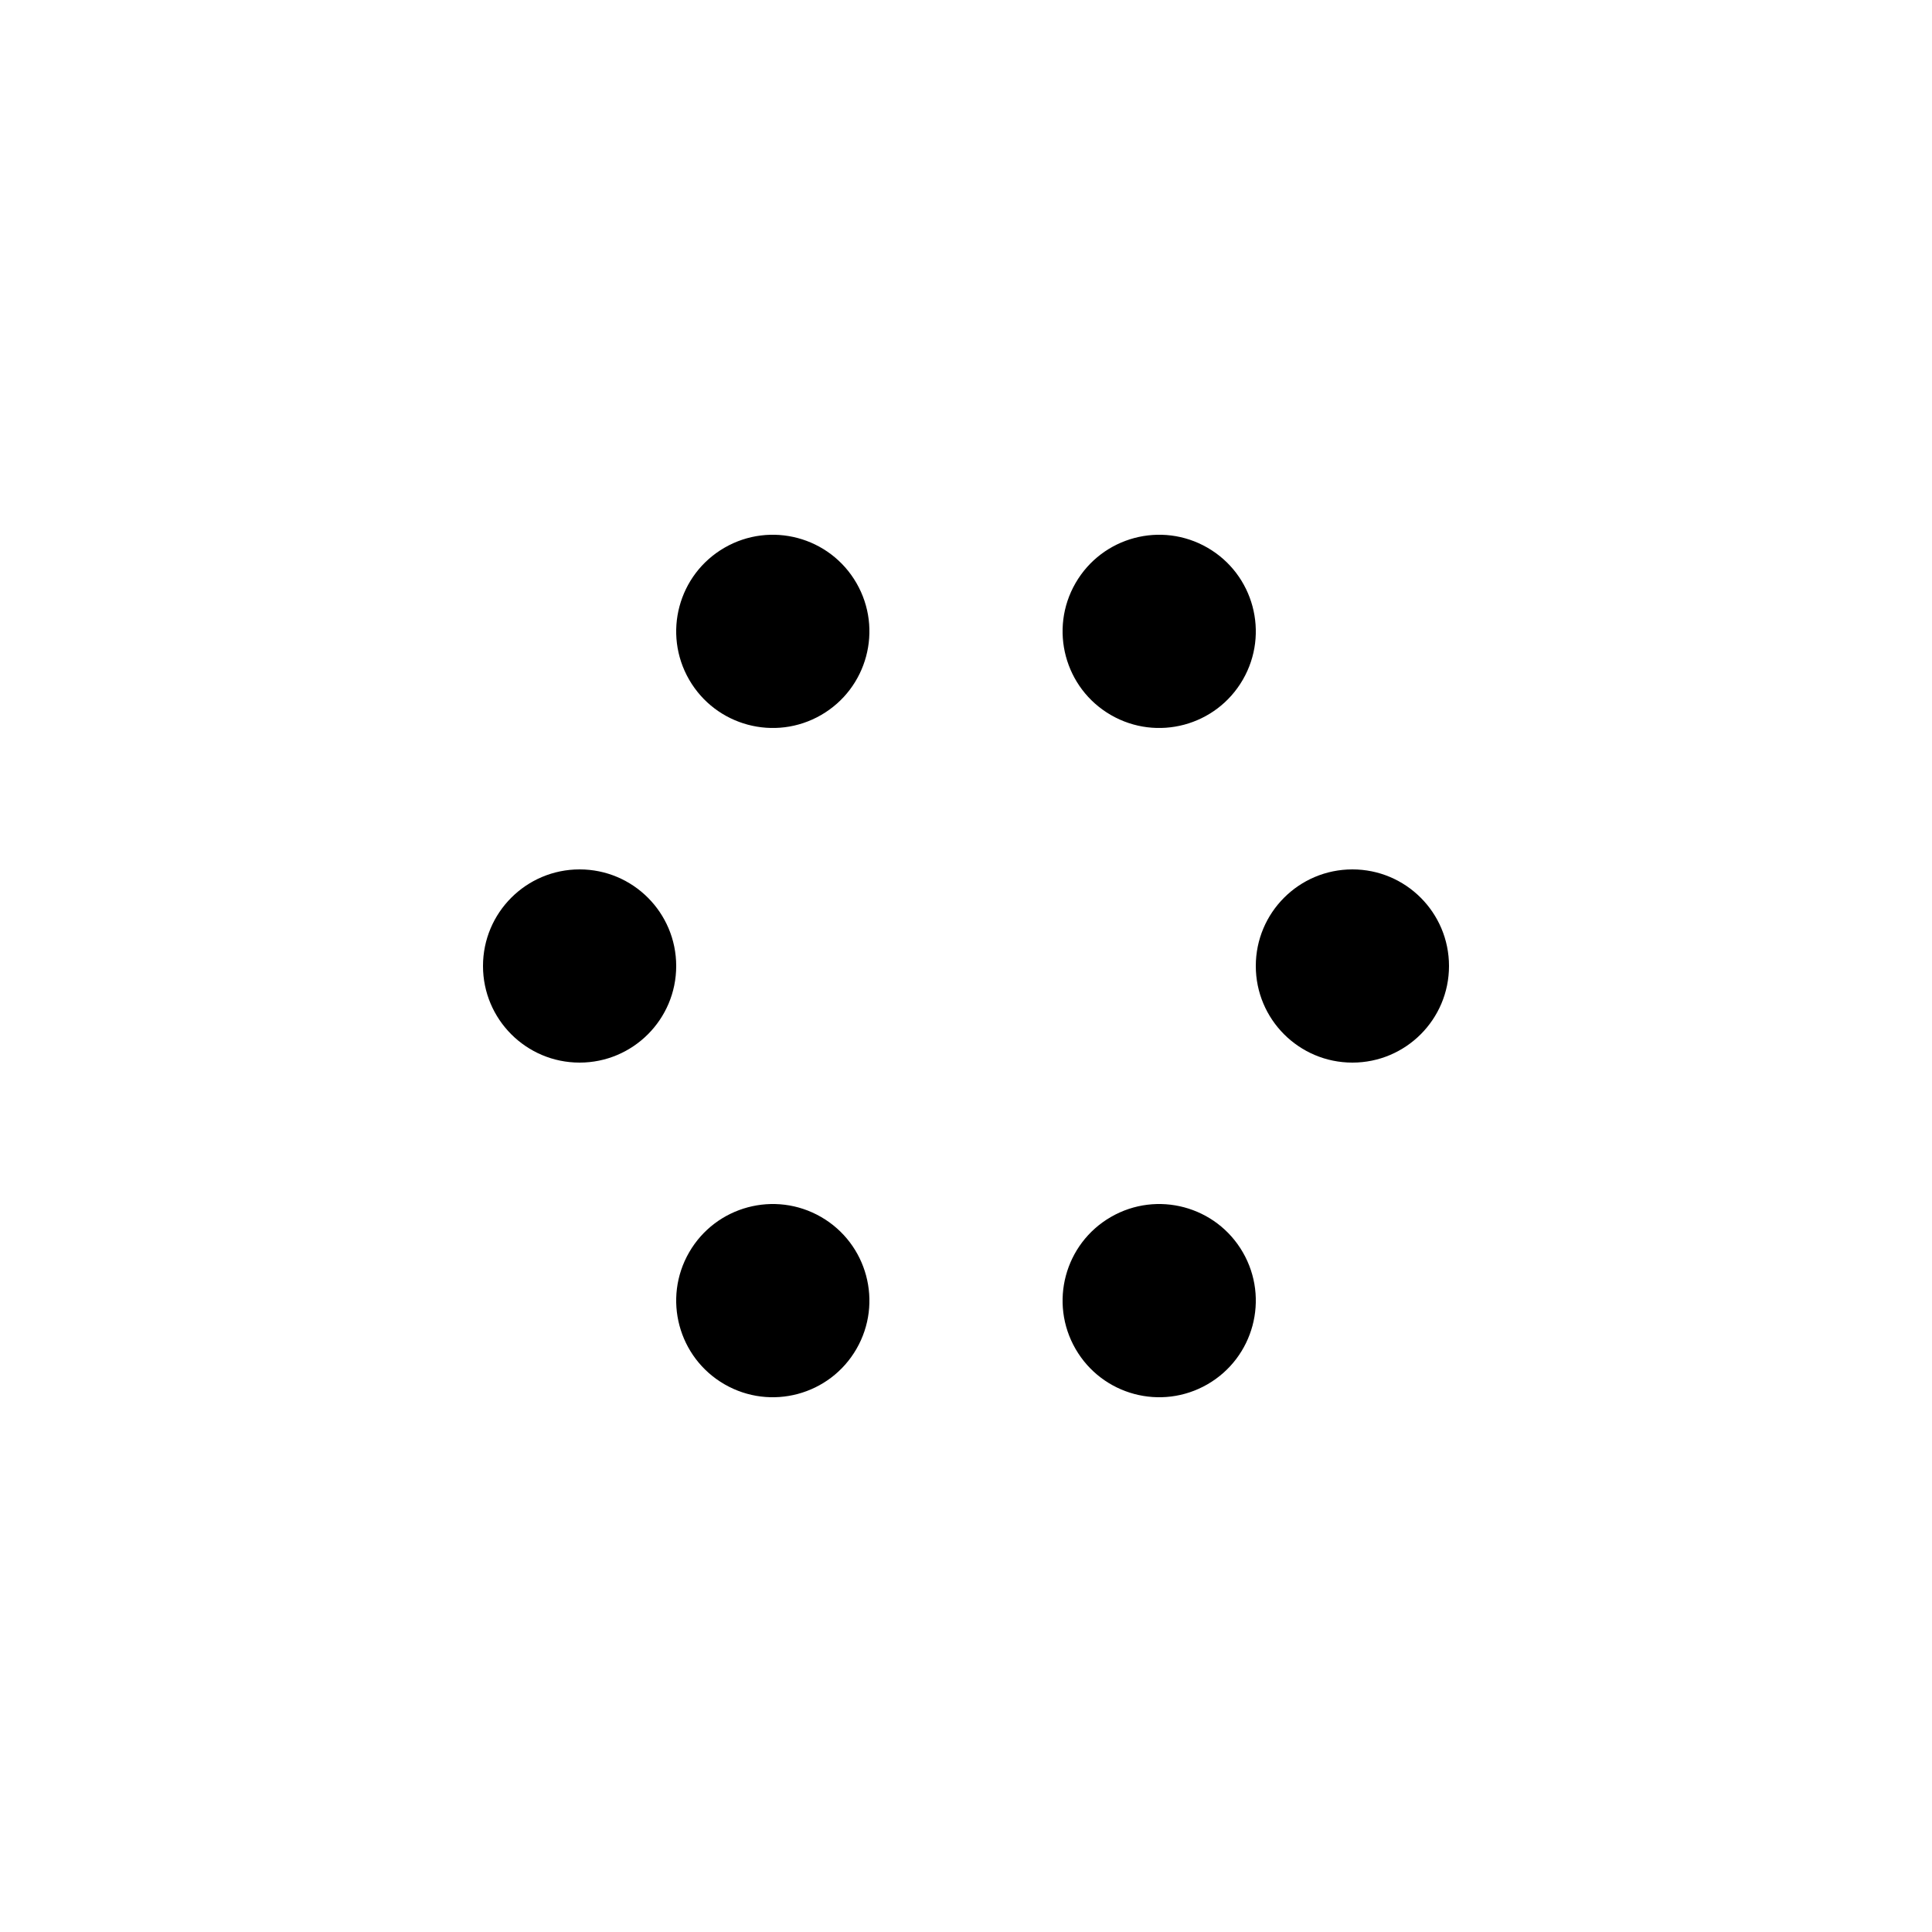 <svg width='62px' height='62px' xmlns="http://www.w3.org/2000/svg" viewBox="0 0 100 100" preserveAspectRatio="xMidYMid" class="uil-balls"><rect x="0" y="0" width="100" height="100" fill="none" class="bk"></rect><g transform="rotate(0 50 50)">
  <circle r="5" cx="30" cy="50">
    <animateTransform attributeName="transform" type="translate" begin="0s" repeatCount="indefinite" dur="2s" values="0 0;10 -17.321" keyTimes="0;1"/>
    <animate attributeName="fill" dur="2s" begin="0s" repeatCount="indefinite"  keyTimes="0;1" values="#0bb2e8;#36b44a"/>
  </circle>
</g><g transform="rotate(60 50 50)">
  <circle r="5" cx="30" cy="50">
    <animateTransform attributeName="transform" type="translate" begin="0s" repeatCount="indefinite" dur="2s" values="0 0;10 -17.321" keyTimes="0;1"/>
    <animate attributeName="fill" dur="2s" begin="0s" repeatCount="indefinite"  keyTimes="0;1" values="#36b44a;#785da8"/>
  </circle>
</g><g transform="rotate(120 50 50)">
  <circle r="5" cx="30" cy="50">
    <animateTransform attributeName="transform" type="translate" begin="0s" repeatCount="indefinite" dur="2s" values="0 0;10 -17.321" keyTimes="0;1"/>
    <animate attributeName="fill" dur="2s" begin="0s" repeatCount="indefinite"  keyTimes="0;1" values="#785da8;#f78e1e"/>
  </circle>
</g><g transform="rotate(180 50 50)">
  <circle r="5" cx="30" cy="50">
    <animateTransform attributeName="transform" type="translate" begin="0s" repeatCount="indefinite" dur="2s" values="0 0;10 -17.321" keyTimes="0;1"/>
    <animate attributeName="fill" dur="2s" begin="0s" repeatCount="indefinite"  keyTimes="0;1" values="#f78e1e;#f6d40c"/>
  </circle>
</g><g transform="rotate(240 50 50)">
  <circle r="5" cx="30" cy="50">
    <animateTransform attributeName="transform" type="translate" begin="0s" repeatCount="indefinite" dur="2s" values="0 0;10 -17.321" keyTimes="0;1"/>
    <animate attributeName="fill" dur="2s" begin="0s" repeatCount="indefinite"  keyTimes="0;1" values="#f6d40c;#ee204c"/>
  </circle>
</g><g transform="rotate(300 50 50)">
  <circle r="5" cx="30" cy="50">
    <animateTransform attributeName="transform" type="translate" begin="0s" repeatCount="indefinite" dur="2s" values="0 0;10 -17.321" keyTimes="0;1"/>
    <animate attributeName="fill" dur="2s" begin="0s" repeatCount="indefinite"  keyTimes="0;1" values="#ee204c;#0bb2e8"/>
  </circle>
</g></svg>